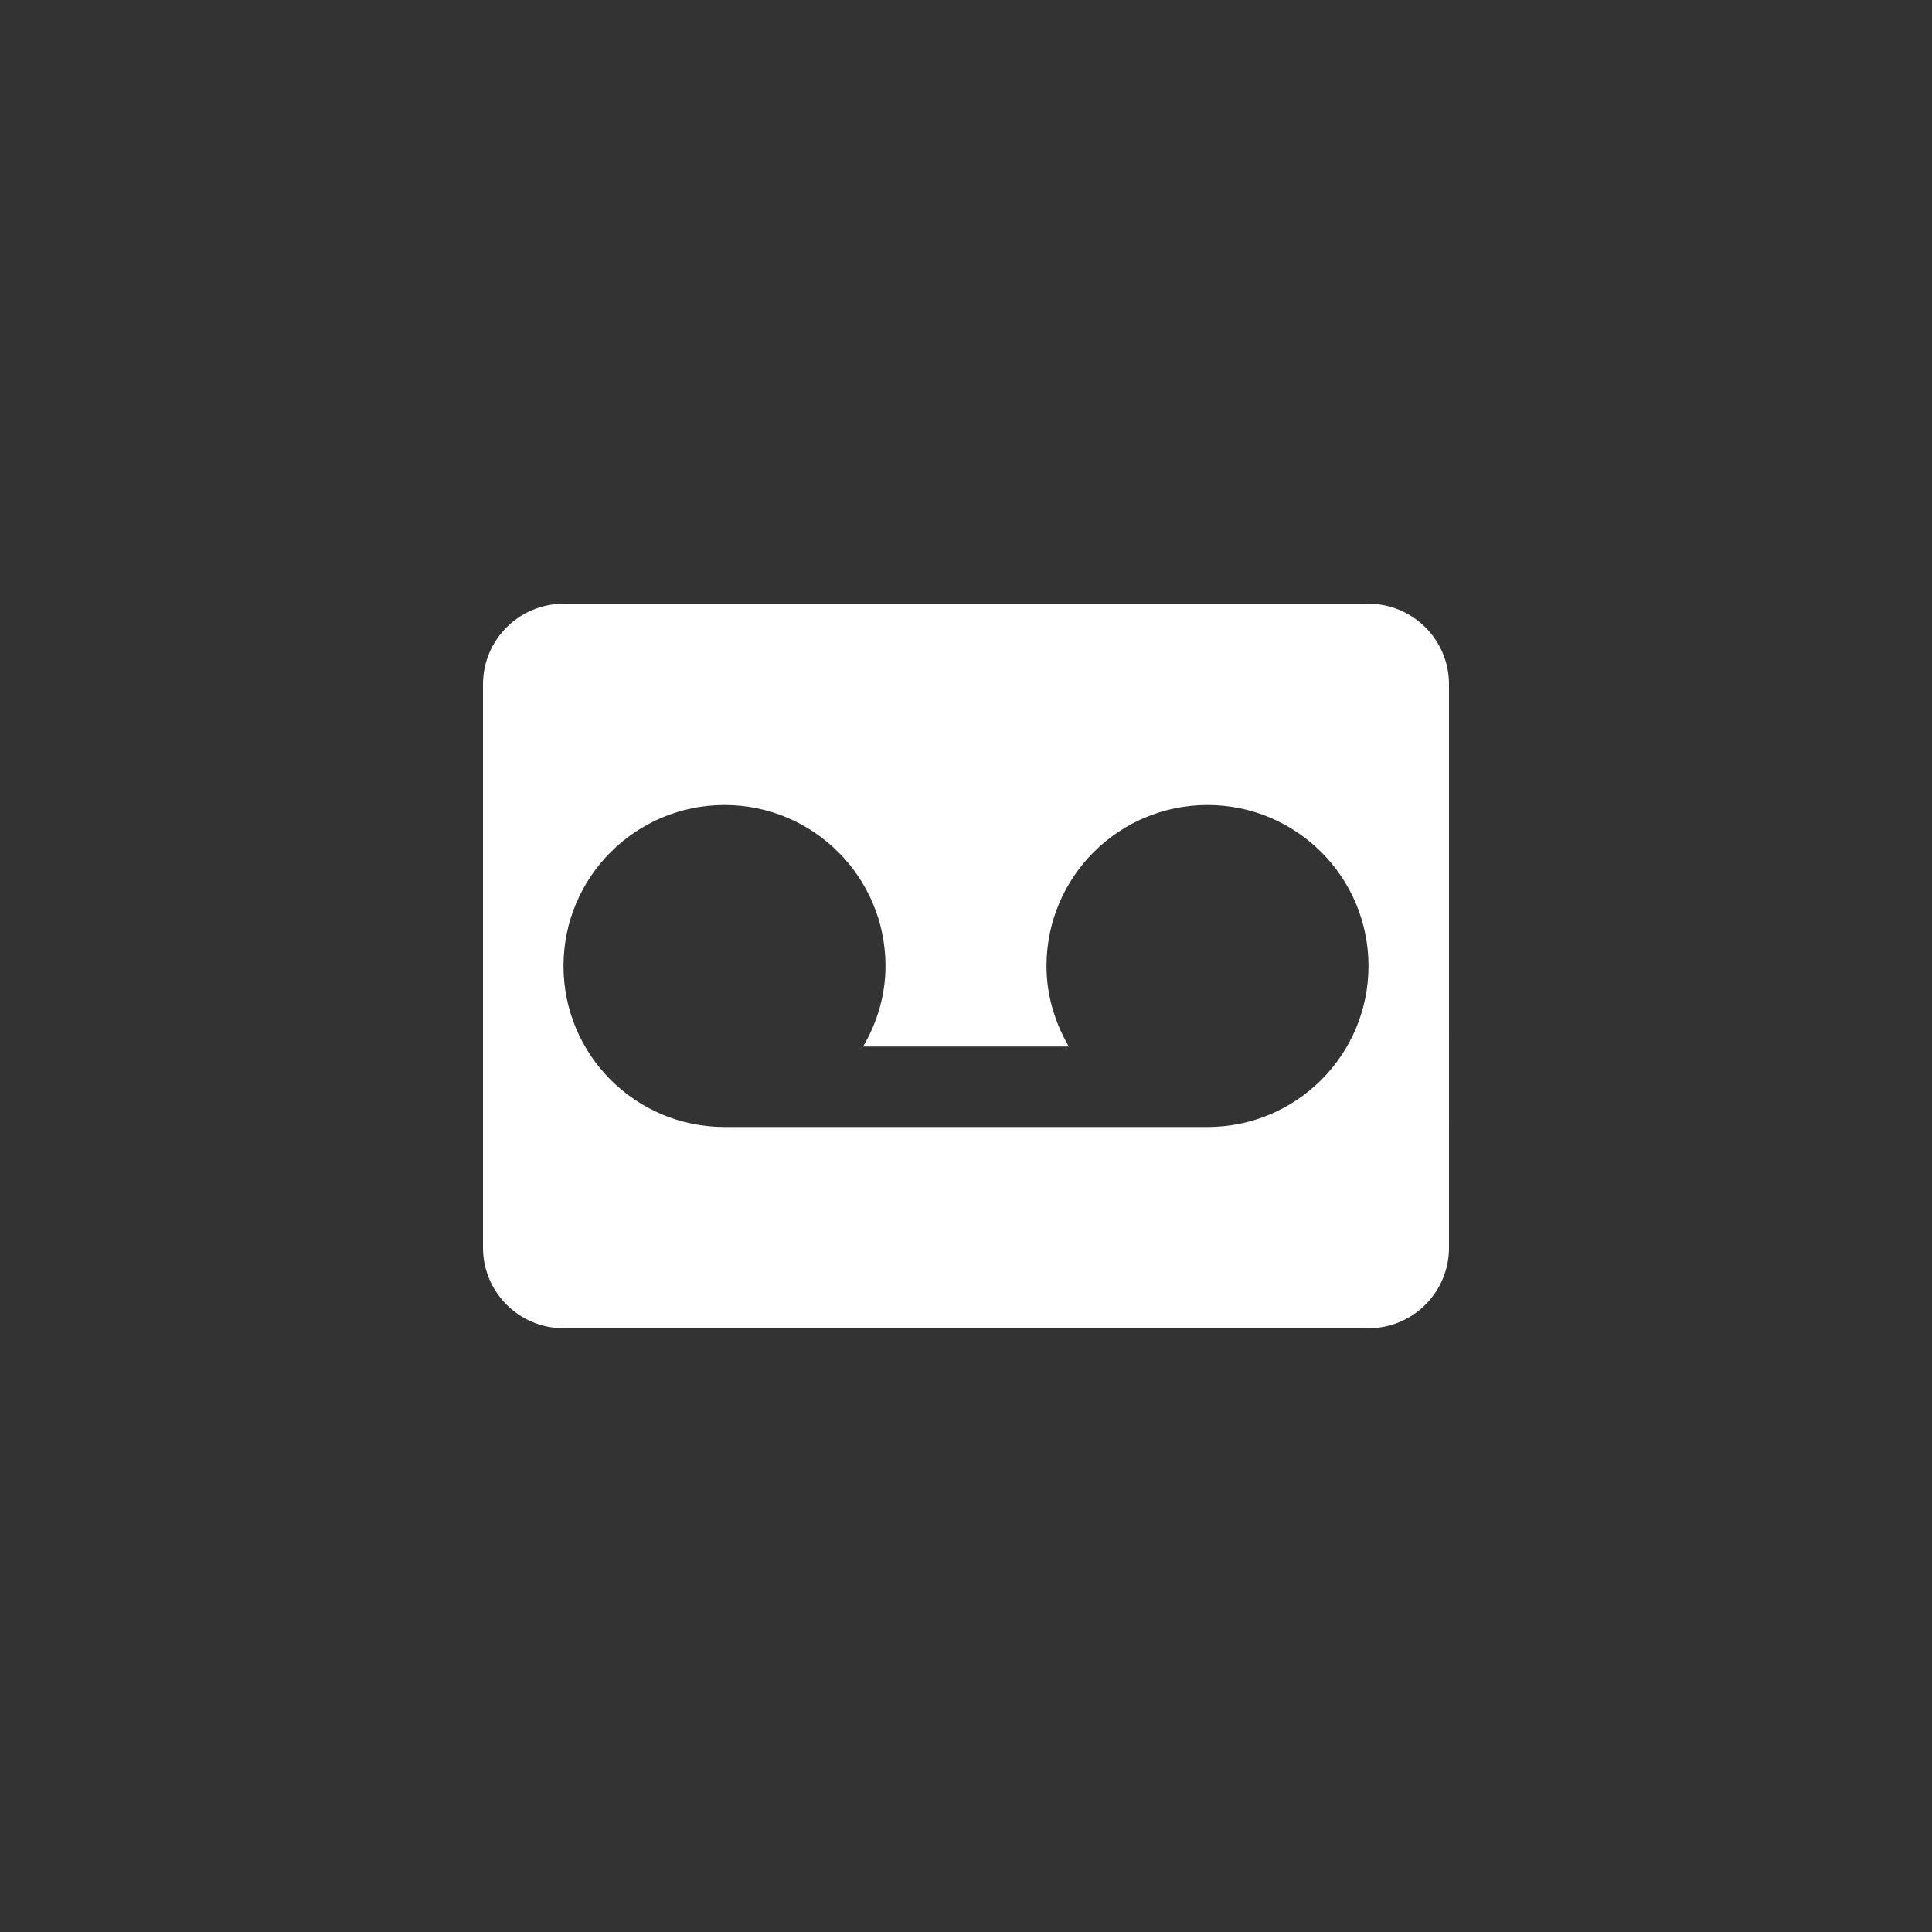 <?xml version="1.0" encoding="utf-8"?>
<!-- Generator: Adobe Illustrator 15.1.0, SVG Export Plug-In  -->
<!DOCTYPE svg PUBLIC "-//W3C//DTD SVG 1.1//EN" "http://www.w3.org/Graphics/SVG/1.1/DTD/svg11.dtd">
<svg version="1.1"
	 xmlns="http://www.w3.org/2000/svg" xmlns:xlink="http://www.w3.org/1999/xlink" xmlns:a="http://ns.adobe.com/AdobeSVGViewerExtensions/3.0/"
	 x="0px" y="0px" width="48px" height="48px" viewBox="0 0 48 48" overflow="visible" enable-background="new 0 0 48 48"
	 xml:space="preserve">
<rect x="0" y="0" width="48" height="48" fill="#333333" stroke="none"/>
<defs>
</defs>
<path fill-rule="evenodd" clip-rule="evenodd" fill="#FFFFFF" d="M34,15H14c-1.104,0-2,0.896-2,2v14c0,1.104,0.896,2,2,2h20
	c1.104,0,2-0.896,2-2V17C36,15.896,35.104,15,34,15z M30,28H18c-2.209,0-4-1.791-4-4s1.791-4,4-4s4,1.791,4,4
	c0,0.732-0.211,1.41-0.555,2h5.109C26.211,25.41,26,24.732,26,24c0-2.209,1.791-4,4-4s4,1.791,4,4S32.209,28,30,28z"/>
</svg>